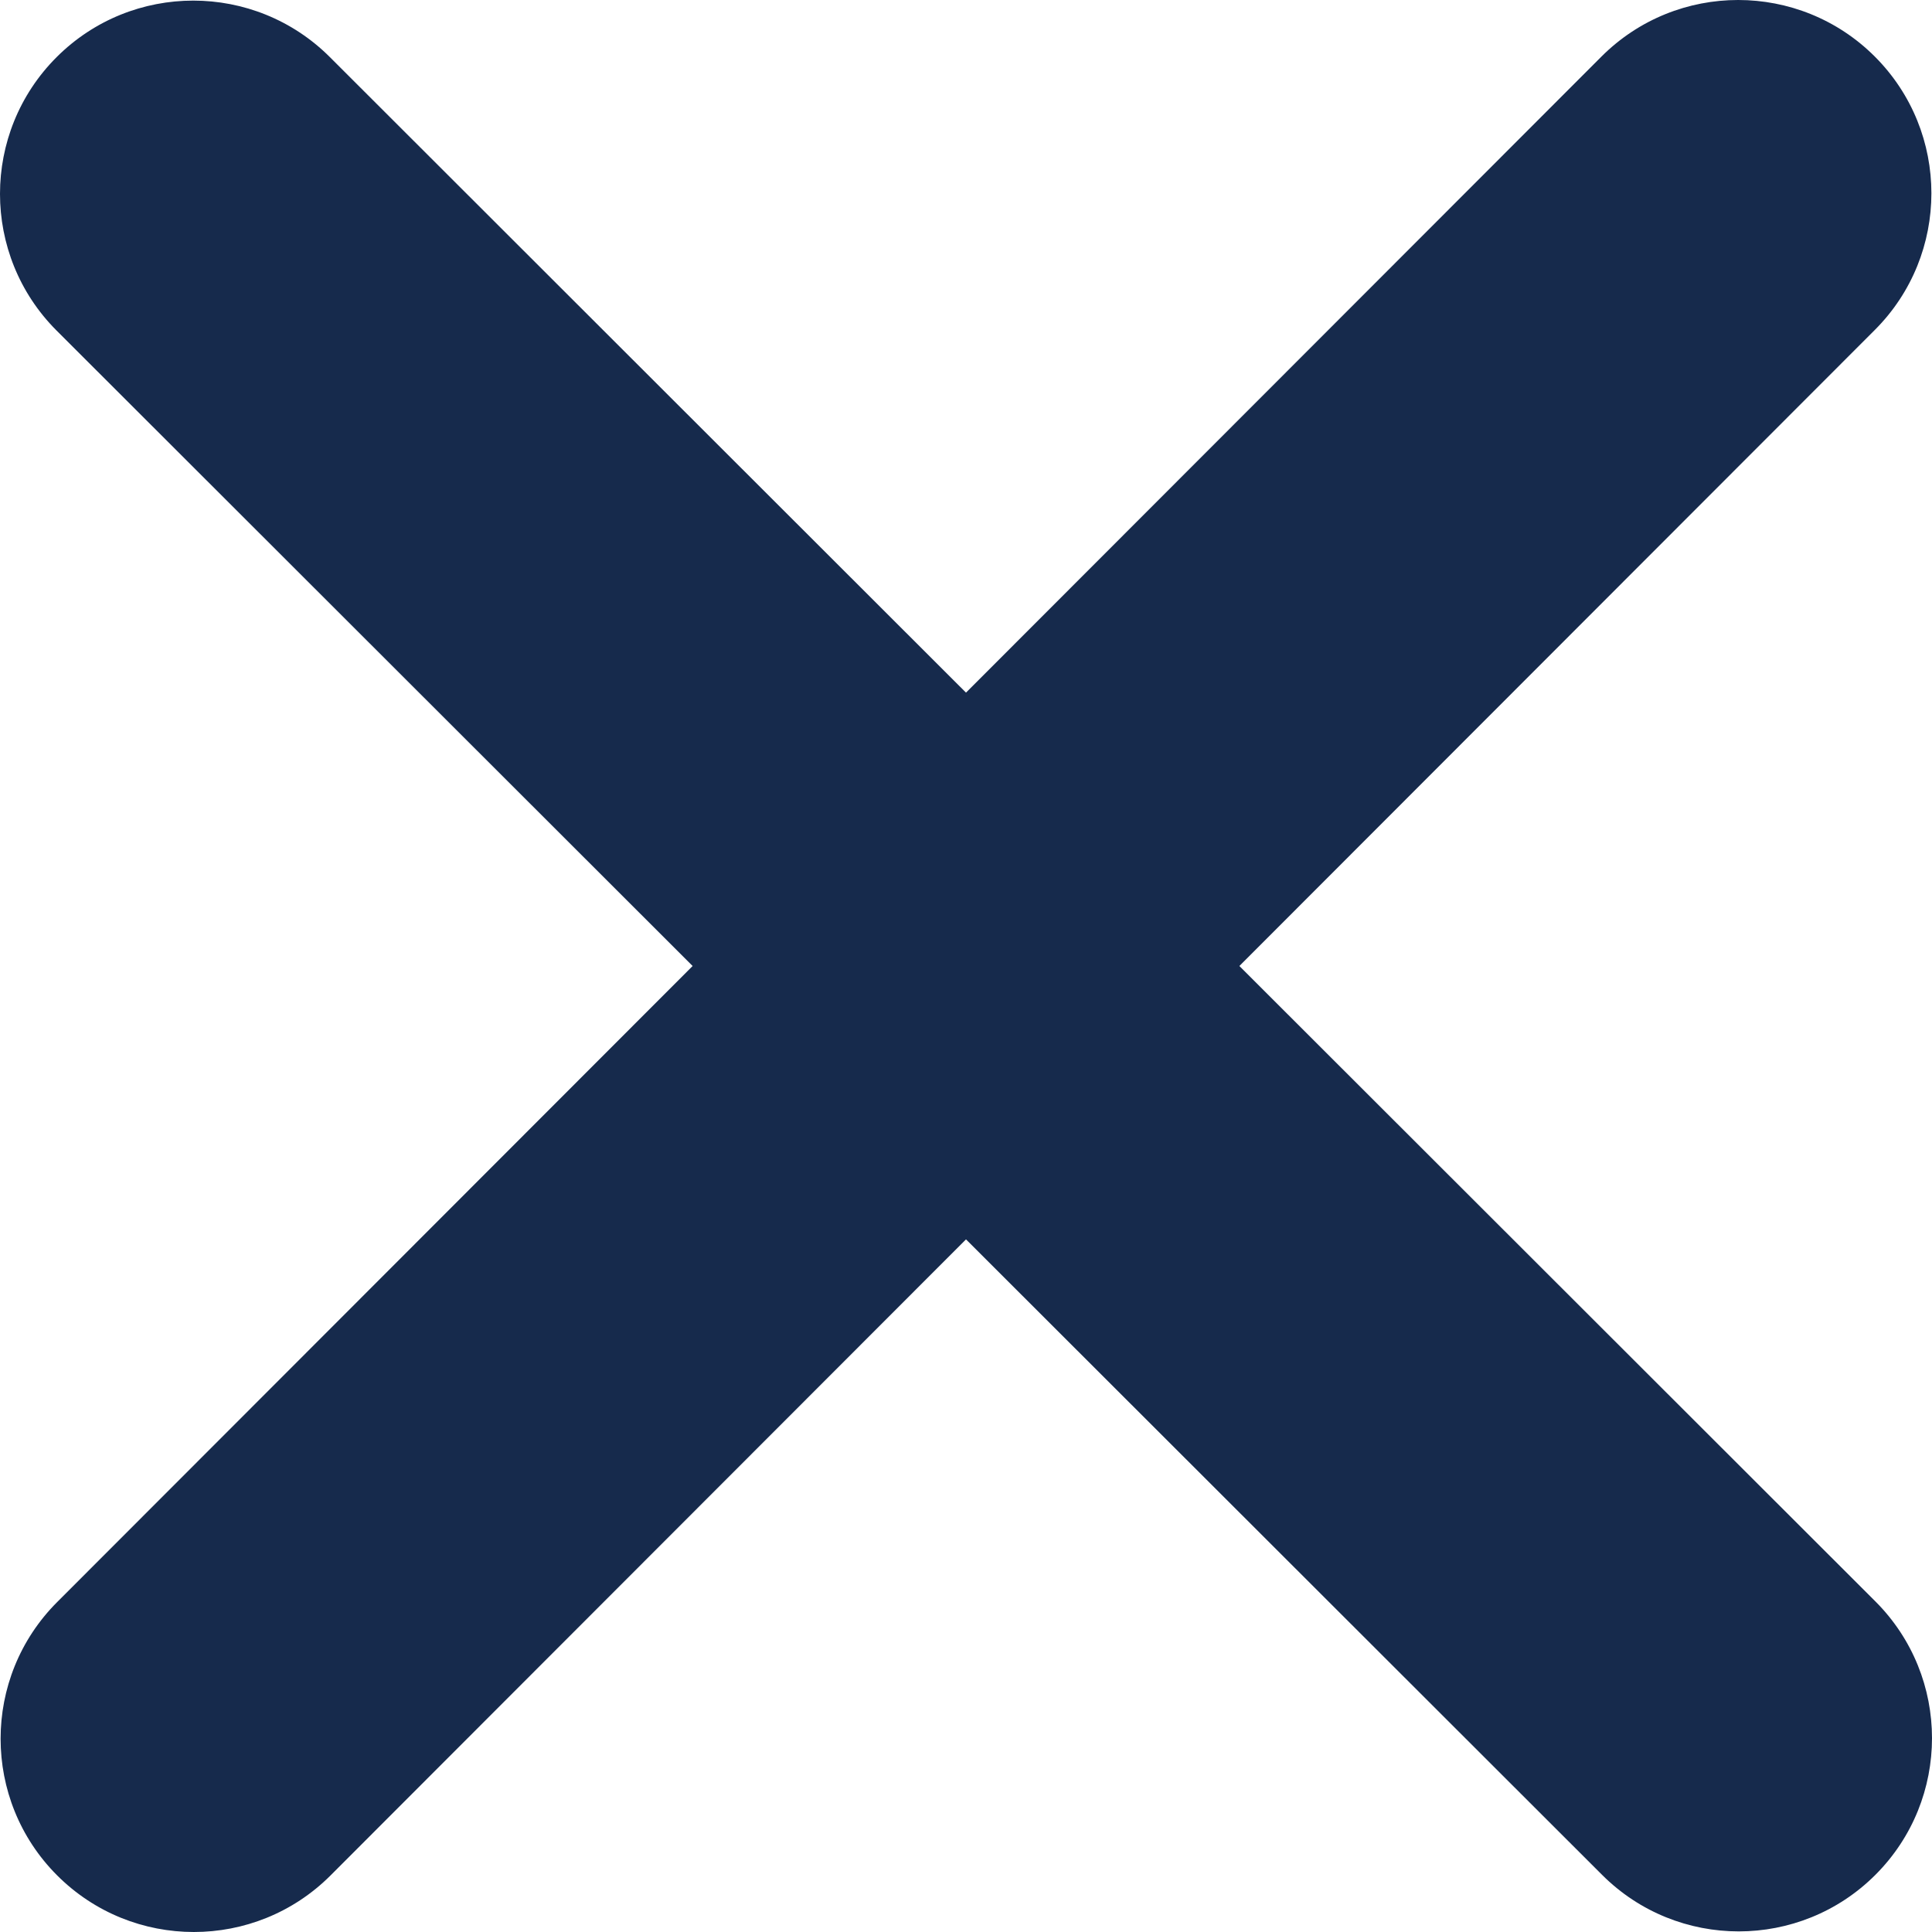 <svg width="500" height="500" viewBox="0 0 500 500" fill="none" xmlns="http://www.w3.org/2000/svg">
<g clip-path="url(#clip0_821_87)">
<path d="M485.202 85.39C504.724 65.868 504.724 34.164 485.202 14.642C465.68 -4.881 433.976 -4.881 414.454 14.642L250 179.252L85.39 14.798C65.868 -4.724 34.164 -4.724 14.642 14.798C-4.881 34.32 -4.881 66.024 14.642 85.546L179.252 250L14.798 414.61C-4.724 434.132 -4.724 465.836 14.798 485.358C34.32 504.881 66.024 504.881 85.546 485.358L250 320.748L414.61 485.202C434.132 504.724 465.836 504.724 485.358 485.202C504.881 465.68 504.881 433.976 485.358 414.454L320.748 250L485.202 85.39Z" fill="#162A4C"/>
</g>
<defs>
<clipPath id="clip0_821_87">
<rect width="500" height="500" fill="white"/>
</clipPath>
</defs>
</svg>
